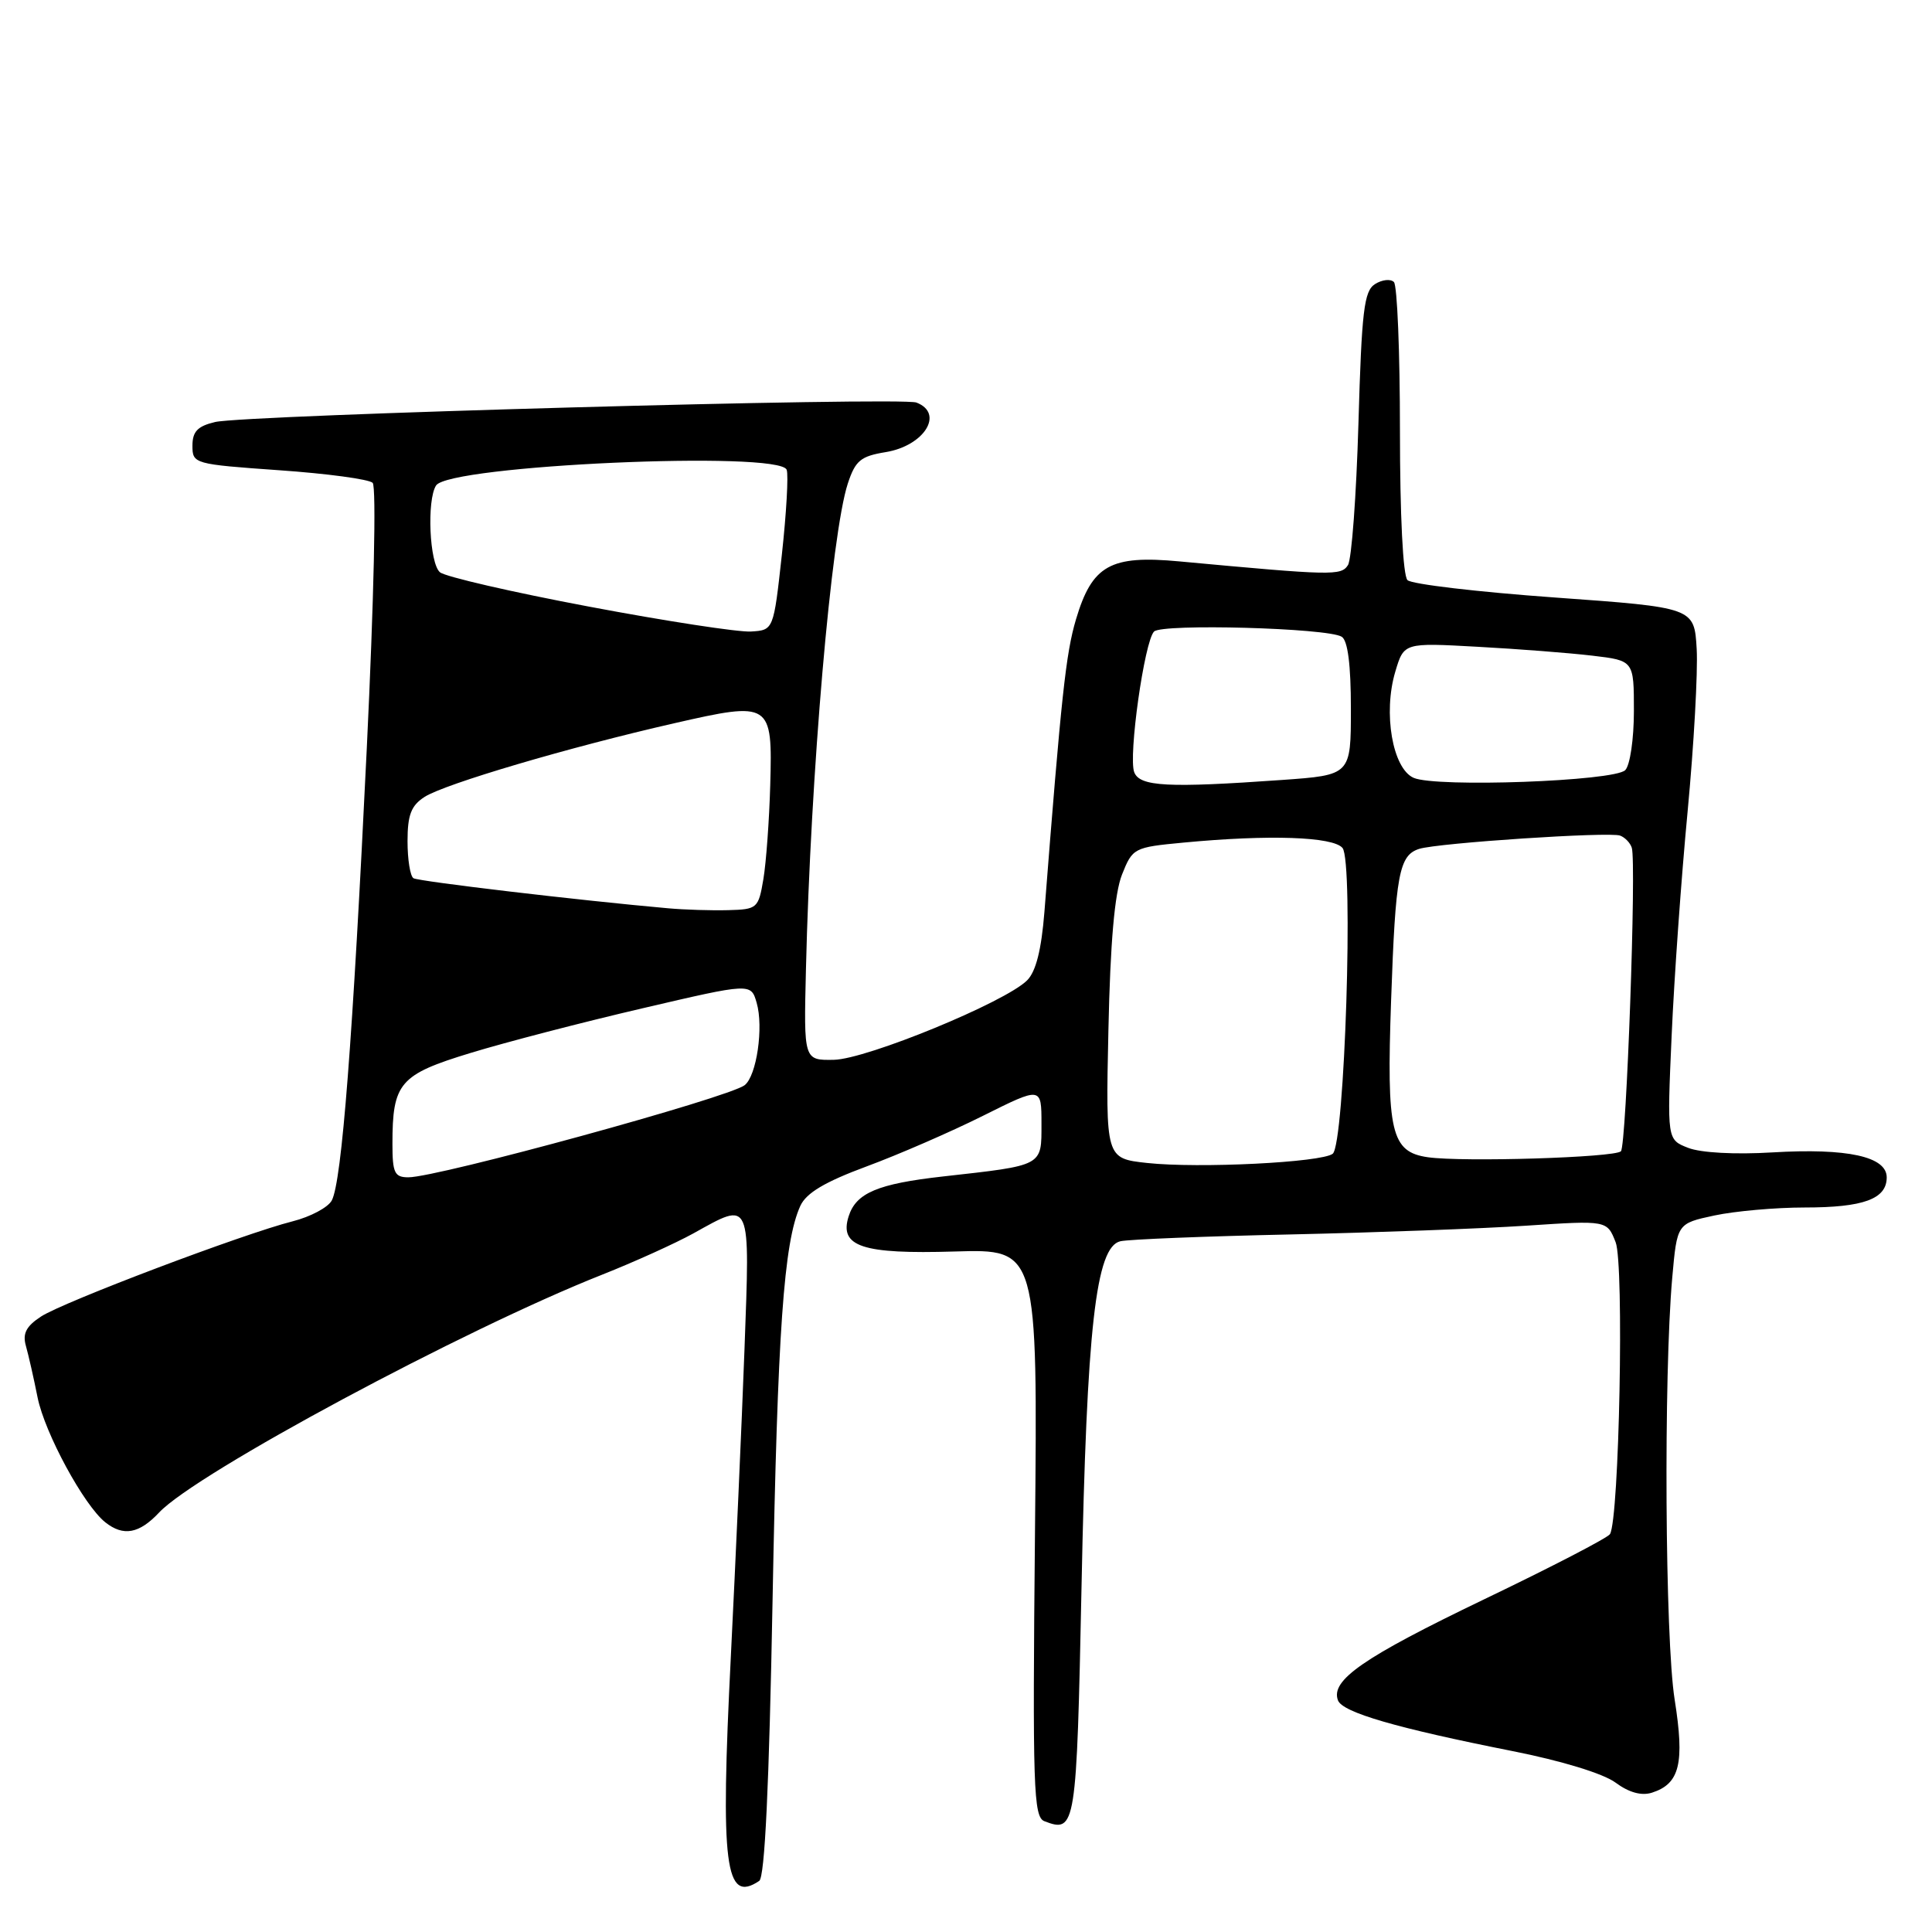 <?xml version="1.0" encoding="UTF-8" standalone="no"?>
<!DOCTYPE svg PUBLIC "-//W3C//DTD SVG 1.1//EN" "http://www.w3.org/Graphics/SVG/1.1/DTD/svg11.dtd" >
<svg xmlns="http://www.w3.org/2000/svg" xmlns:xlink="http://www.w3.org/1999/xlink" version="1.1" viewBox="0 0 256 256">
 <g >
 <path fill="currentColor"
d=" M 100.60 249.23 C 101.34 248.74 101.91 236.71 102.37 212.00 C 103.03 176.35 103.85 164.61 106.05 159.78 C 106.84 158.07 109.29 156.61 114.82 154.56 C 119.04 153.00 125.99 149.98 130.25 147.85 C 138.00 143.98 138.00 143.98 138.00 148.91 C 138.00 154.56 138.32 154.39 124.93 155.89 C 116.30 156.86 113.43 158.07 112.45 161.17 C 111.17 165.18 114.23 166.20 126.50 165.83 C 137.50 165.50 137.50 165.50 137.14 203.10 C 136.81 236.97 136.94 240.76 138.39 241.32 C 142.55 242.91 142.65 242.24 143.31 210.18 C 144.00 175.85 145.20 165.21 148.46 164.47 C 149.58 164.22 159.72 163.81 171.00 163.57 C 182.28 163.32 196.32 162.80 202.22 162.41 C 212.94 161.70 212.94 161.70 214.08 164.60 C 215.22 167.50 214.56 201.28 213.33 203.28 C 213.02 203.78 205.51 207.67 196.63 211.93 C 180.64 219.62 176.27 222.64 177.29 225.31 C 177.90 226.91 185.05 228.98 200.42 232.03 C 206.90 233.31 212.45 235.01 214.06 236.20 C 215.84 237.52 217.50 237.98 218.89 237.54 C 222.58 236.36 223.24 233.66 221.90 225.20 C 220.62 217.18 220.43 182.23 221.58 169.31 C 222.22 162.12 222.22 162.12 227.16 161.06 C 229.88 160.48 235.26 160.00 239.11 160.00 C 246.93 160.00 250.00 158.87 250.00 156.01 C 250.00 153.25 244.80 152.11 234.84 152.70 C 229.92 153.00 225.35 152.75 223.70 152.10 C 220.89 151.01 220.89 151.01 221.50 137.25 C 221.83 129.69 222.78 116.30 223.62 107.50 C 224.45 98.70 224.99 89.03 224.82 86.00 C 224.50 80.50 224.50 80.50 206.00 79.17 C 195.82 78.44 187.05 77.41 186.50 76.87 C 185.90 76.29 185.50 68.29 185.50 57.03 C 185.50 46.66 185.14 37.81 184.70 37.37 C 184.26 36.93 183.14 37.05 182.20 37.64 C 180.74 38.56 180.43 41.16 180.00 56.11 C 179.72 65.67 179.10 74.12 178.61 74.88 C 177.70 76.30 176.55 76.27 156.29 74.39 C 147.12 73.53 144.71 74.89 142.57 82.08 C 141.23 86.60 140.63 92.16 138.39 120.84 C 137.99 125.85 137.27 128.73 136.10 129.90 C 133.20 132.80 114.85 140.34 110.50 140.43 C 106.50 140.50 106.50 140.50 106.79 128.50 C 107.41 102.54 110.15 70.76 112.34 64.07 C 113.34 61.03 114.04 60.45 117.35 59.91 C 122.48 59.07 125.16 54.77 121.43 53.34 C 119.43 52.57 32.49 54.98 28.50 55.92 C 26.18 56.47 25.50 57.18 25.50 59.06 C 25.50 61.46 25.70 61.51 37.00 62.31 C 43.33 62.75 48.90 63.50 49.38 63.98 C 49.88 64.48 49.55 79.47 48.60 99.18 C 46.74 137.78 45.29 156.60 43.96 159.07 C 43.47 159.99 41.14 161.23 38.78 161.83 C 32.28 163.47 8.40 172.51 5.43 174.45 C 3.46 175.74 2.97 176.71 3.43 178.33 C 3.77 179.53 4.47 182.60 4.98 185.17 C 5.93 189.89 11.13 199.48 13.96 201.72 C 16.35 203.61 18.44 203.23 21.08 200.42 C 25.98 195.19 61.49 176.13 79.79 168.90 C 84.03 167.22 89.47 164.76 91.88 163.43 C 99.59 159.15 99.38 158.68 98.65 178.75 C 98.29 188.51 97.47 206.85 96.84 219.50 C 95.44 247.30 96.07 252.27 100.60 249.23 Z  M 52.00 151.57 C 52.00 143.48 52.94 142.39 62.36 139.52 C 67.00 138.10 77.25 135.44 85.15 133.60 C 99.50 130.25 99.50 130.25 100.26 132.87 C 101.20 136.10 100.26 142.56 98.67 143.79 C 96.53 145.45 58.02 156.00 54.11 156.00 C 52.28 156.00 52.00 155.41 52.00 151.57 Z  M 152.00 154.10 C 146.50 153.50 146.50 153.50 146.87 136.50 C 147.12 124.84 147.69 118.37 148.67 115.89 C 150.07 112.36 150.25 112.27 156.80 111.65 C 168.15 110.57 176.64 110.86 177.89 112.36 C 179.38 114.16 178.18 151.63 176.59 152.88 C 175.12 154.03 158.85 154.84 152.00 154.10 Z  M 189.20 153.34 C 184.32 152.64 183.71 150.04 184.33 132.50 C 184.91 115.85 185.38 113.33 188.05 112.48 C 190.57 111.69 213.22 110.19 214.67 110.72 C 215.32 110.96 216.01 111.68 216.22 112.33 C 216.85 114.32 215.51 151.82 214.78 152.55 C 213.95 153.38 193.83 154.00 189.20 153.34 Z  M 88.50 120.35 C 76.78 119.31 55.47 116.79 54.79 116.37 C 54.35 116.10 54.00 113.89 54.00 111.46 C 54.00 107.98 54.48 106.74 56.25 105.60 C 58.90 103.88 75.45 99.00 89.32 95.84 C 102.15 92.91 102.37 93.04 102.06 104.04 C 101.93 108.69 101.52 114.30 101.15 116.50 C 100.50 120.36 100.34 120.50 96.49 120.60 C 94.29 120.66 90.70 120.55 88.50 120.35 Z  M 150.29 102.32 C 149.49 100.22 151.64 84.96 152.92 83.68 C 153.99 82.61 175.92 83.21 177.78 84.37 C 178.59 84.86 179.00 88.08 179.00 93.91 C 179.00 102.70 179.00 102.70 169.85 103.35 C 154.74 104.42 151.02 104.23 150.29 102.32 Z  M 187.32 103.07 C 184.52 101.85 183.24 94.47 184.89 88.98 C 186.03 85.16 186.03 85.16 195.77 85.70 C 201.12 85.99 207.97 86.52 211.00 86.88 C 216.50 87.53 216.50 87.53 216.50 94.21 C 216.50 97.92 215.99 101.41 215.35 102.05 C 213.88 103.52 190.31 104.37 187.32 103.07 Z  M 78.05 80.38 C 67.90 78.47 59.01 76.42 58.30 75.83 C 56.91 74.68 56.53 66.29 57.78 64.33 C 59.49 61.64 103.30 59.68 104.24 62.25 C 104.49 62.94 104.20 68.00 103.60 73.50 C 102.50 83.50 102.50 83.50 99.50 83.68 C 97.85 83.78 88.20 82.30 78.05 80.38 Z "/>
</g>
</svg>